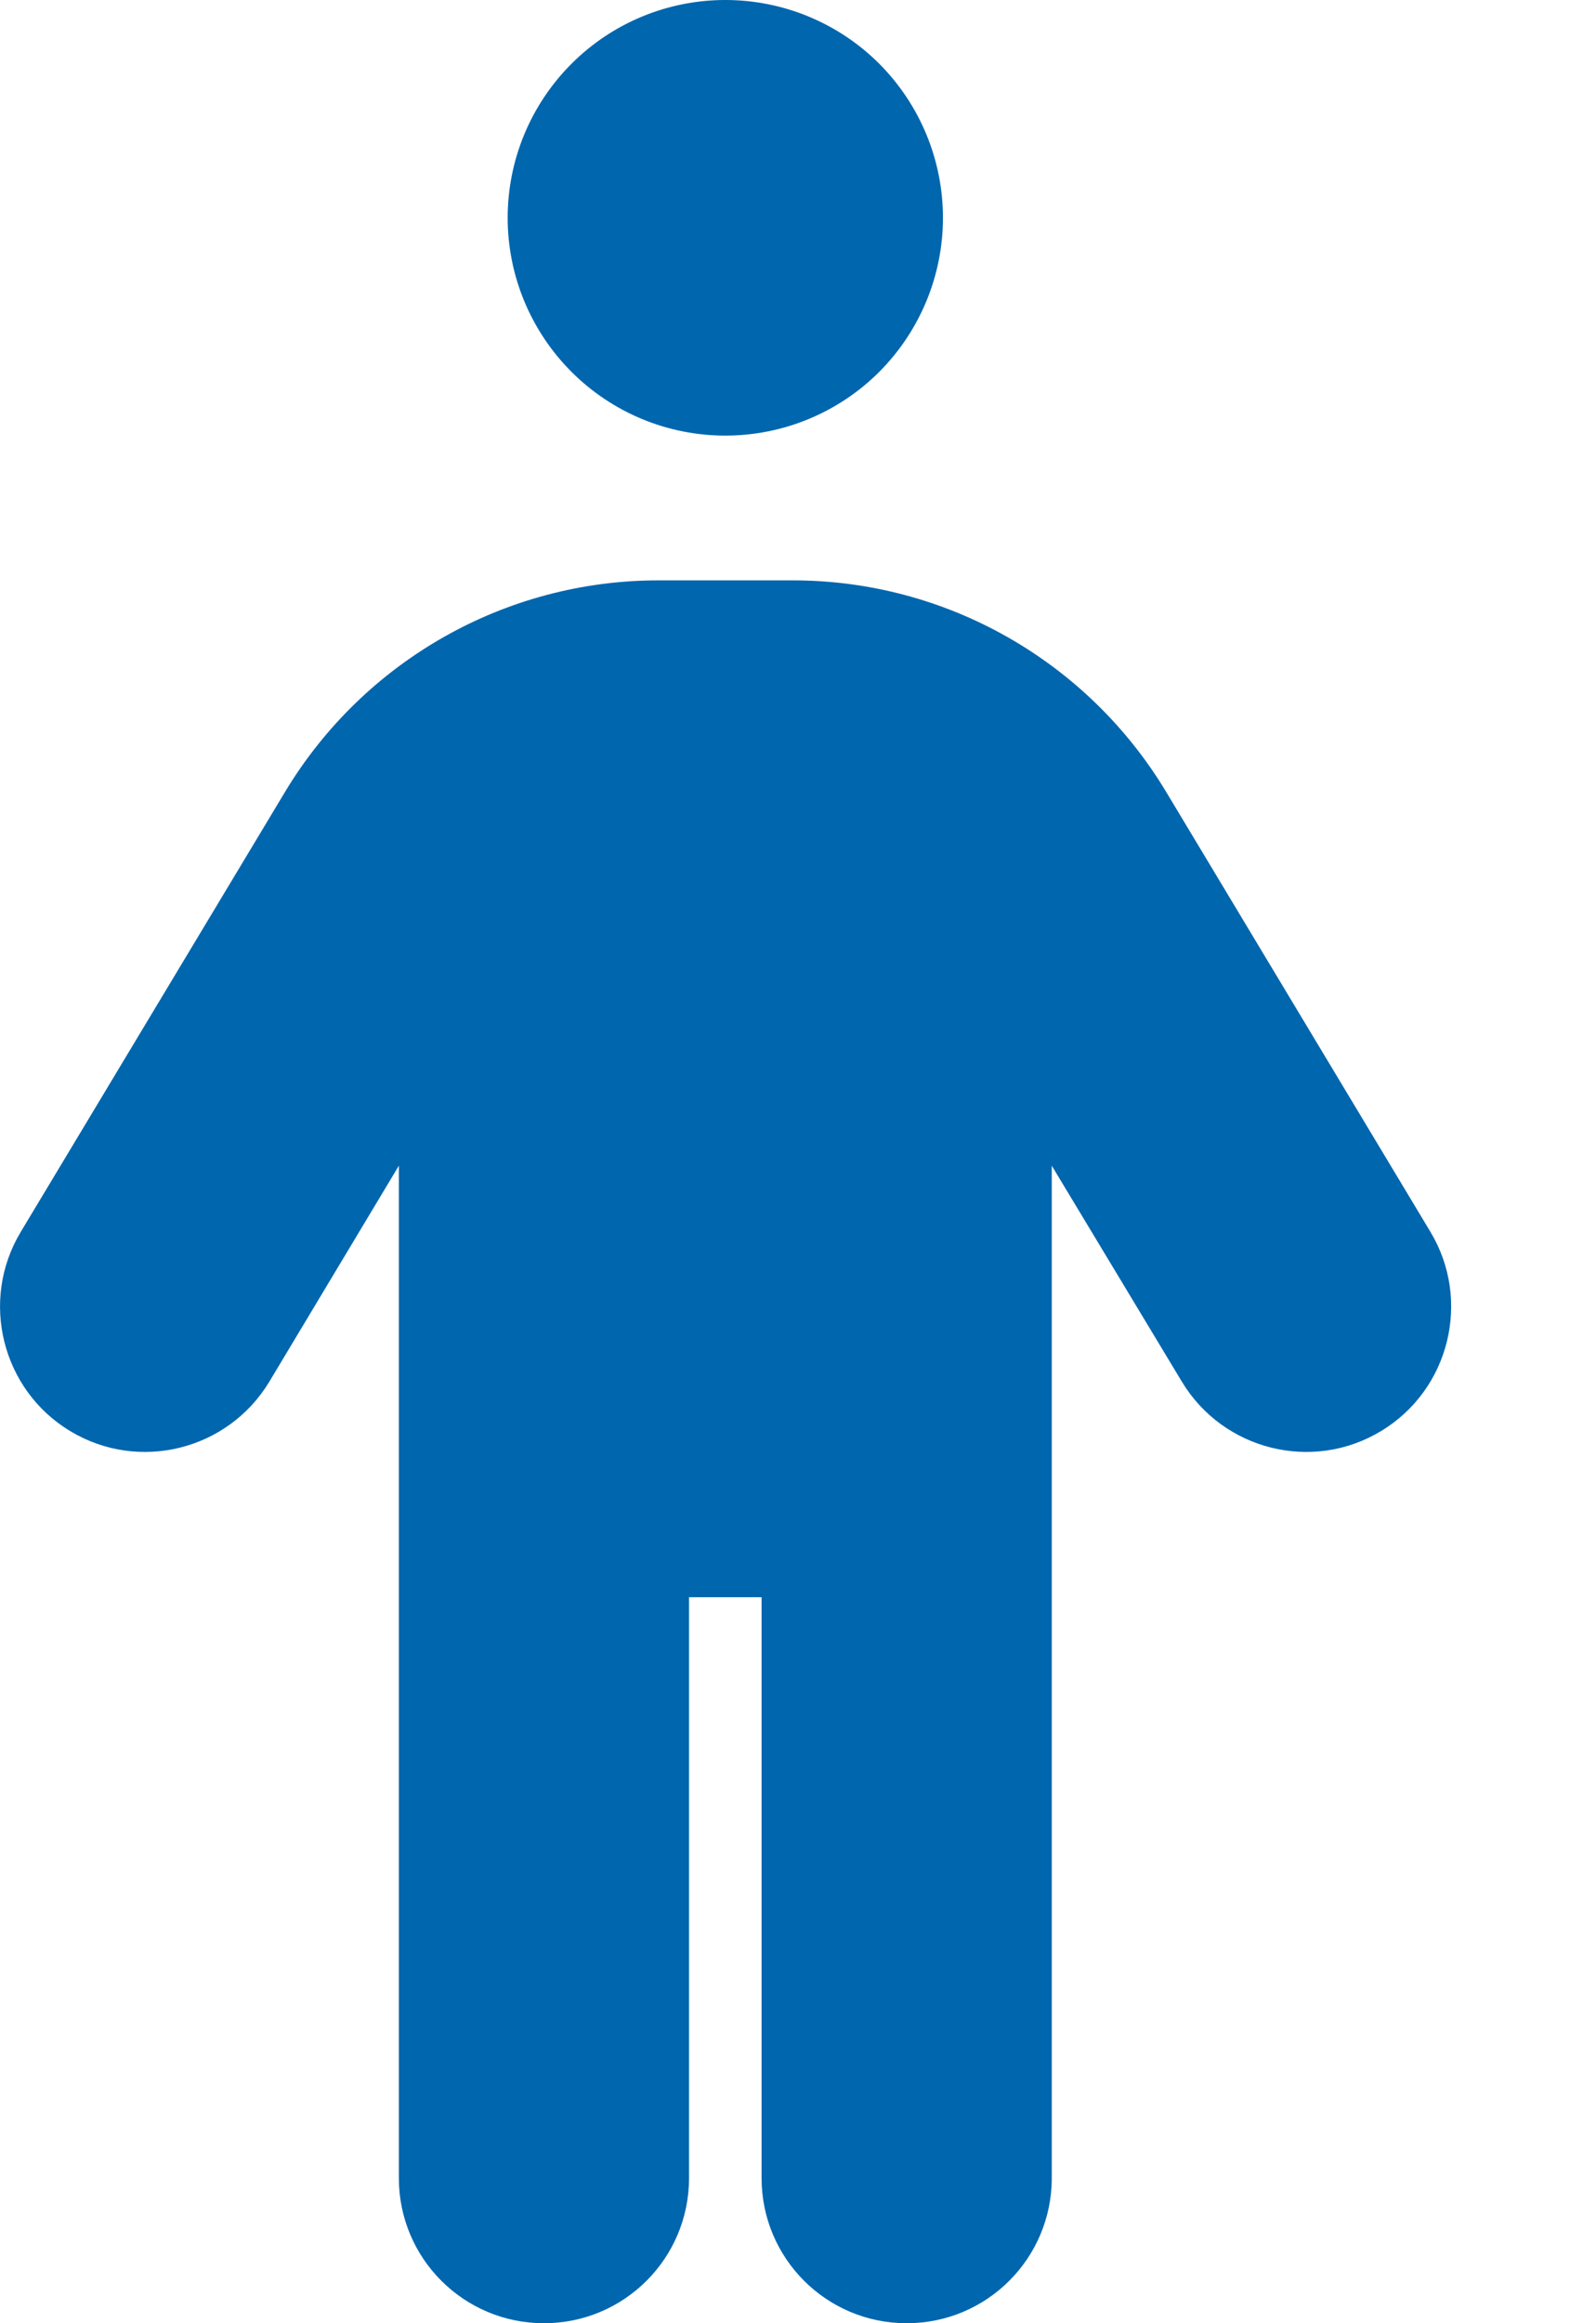 <svg width="11" height="16" viewBox="0 0 11 16" fill="none" xmlns="http://www.w3.org/2000/svg">
<path d="M3.499 1.5C3.499 1.102 3.657 0.721 3.939 0.439C4.22 0.158 4.601 0 4.999 0C5.397 0 5.779 0.158 6.06 0.439C6.341 0.721 6.499 1.102 6.499 1.5C6.499 1.898 6.341 2.279 6.06 2.561C5.779 2.842 5.397 3 4.999 3C4.601 3 4.22 2.842 3.939 2.561C3.657 2.279 3.499 1.898 3.499 1.5ZM4.749 11V15C4.749 15.553 4.302 16 3.749 16C3.196 16 2.749 15.553 2.749 15V8.028L1.856 9.516C1.571 9.988 0.956 10.141 0.484 9.856C0.012 9.572 -0.141 8.956 0.143 8.484L1.965 5.453C2.509 4.55 3.484 3.997 4.537 3.997H5.465C6.518 3.997 7.493 4.55 8.037 5.453L9.859 8.484C10.143 8.956 9.99 9.572 9.518 9.856C9.046 10.141 8.431 9.988 8.146 9.516L7.249 8.028V15C7.249 15.553 6.802 16 6.249 16C5.696 16 5.249 15.553 5.249 15V11H4.749Z" fill="#0066AE"/>
</svg>
